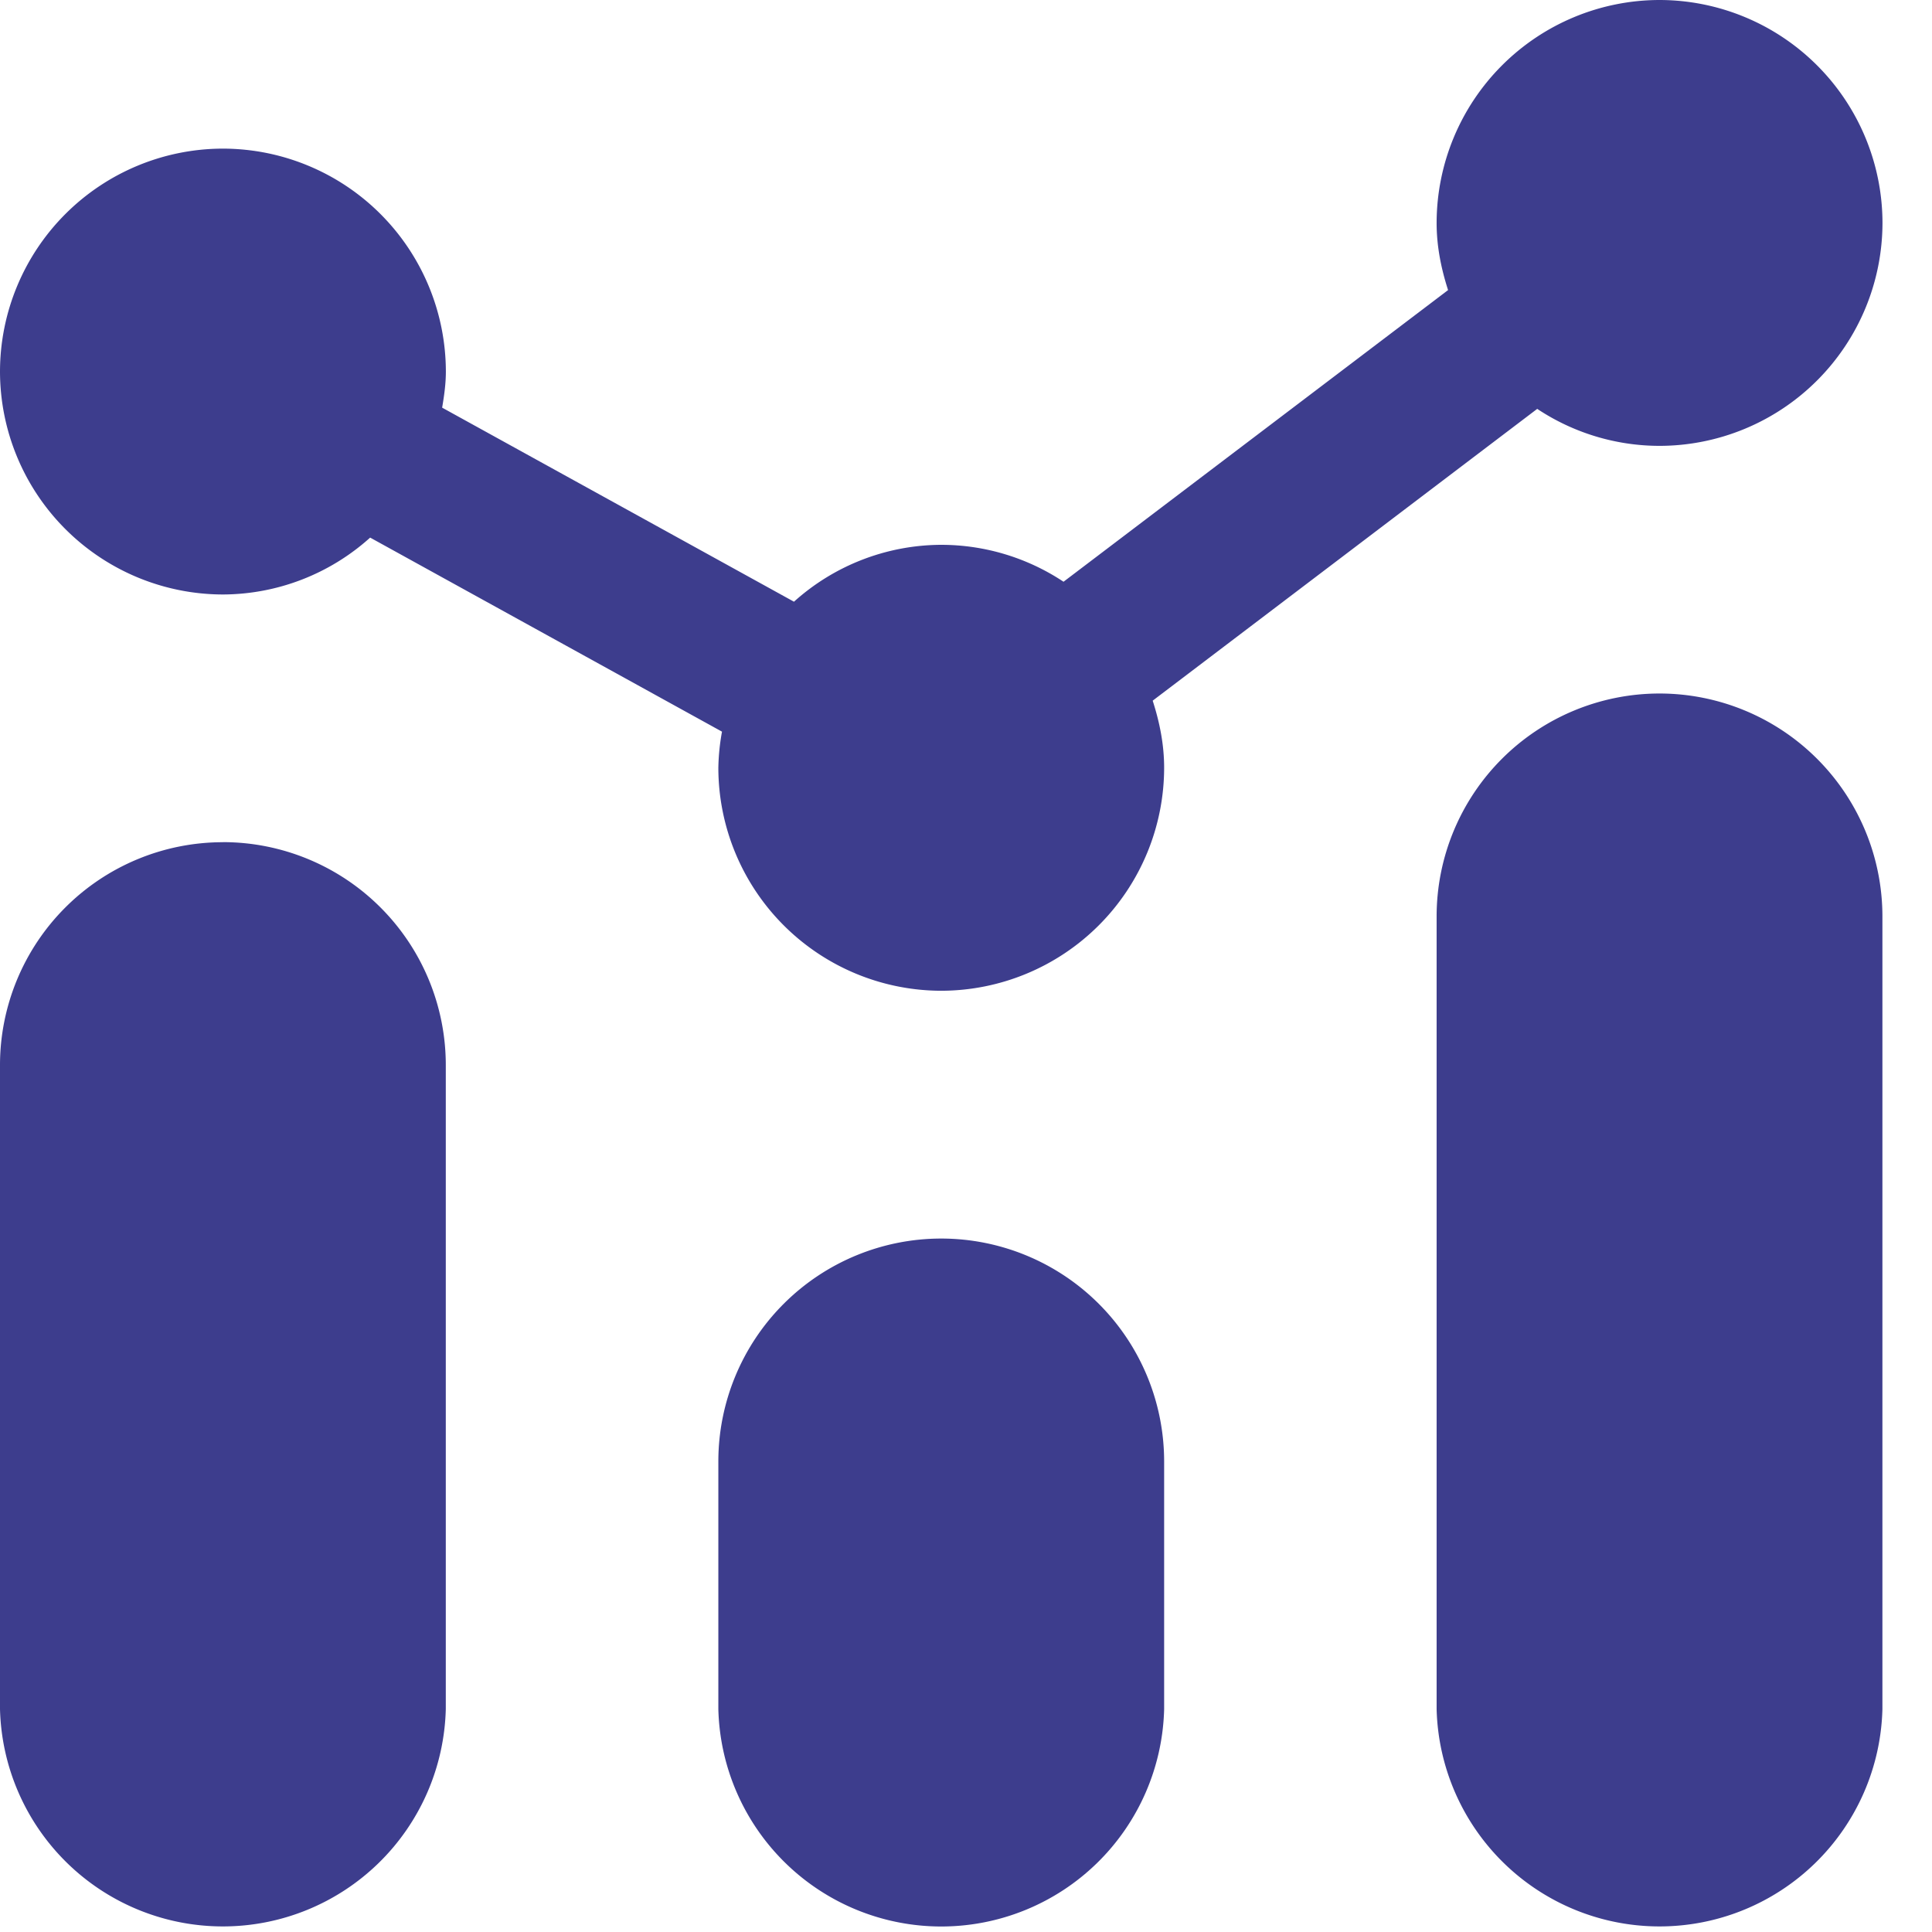 <svg width="27" height="27" viewBox="0 0 27 27" fill="none" xmlns="http://www.w3.org/2000/svg"><path d="M23.192 0a3.12 3.12 0 0 0-3.115 3.115c0 .33.064.64.16.939L14.863 8.13a3.093 3.093 0 0 0-1.71-.516 3.09 3.09 0 0 0-2.057.795L6.179 5.697c.028-.165.052-.332.052-.505a3.12 3.12 0 0 0-3.116-3.115A3.12 3.12 0 0 0 0 5.192a3.12 3.12 0 0 0 3.115 3.116 3.09 3.09 0 0 0 2.058-.795l4.917 2.712a3.099 3.099 0 0 0-.051.506 3.12 3.12 0 0 0 3.115 3.115 3.12 3.12 0 0 0 3.115-3.115c0-.33-.064-.64-.16-.939l5.374-4.078a3.092 3.092 0 0 0 1.71.517 3.12 3.12 0 0 0 3.115-3.116A3.12 3.12 0 0 0 23.192 0Zm0 9.692a3.116 3.116 0 0 0-3.115 3.116v11.077a3.116 3.116 0 0 0 6.23 0V12.808a3.116 3.116 0 0 0-3.115-3.116ZM3.115 11.77A3.116 3.116 0 0 0 0 14.885v9a3.116 3.116 0 0 0 6.23 0v-9a3.116 3.116 0 0 0-3.115-3.116Zm10.039 5.539a3.116 3.116 0 0 0-3.115 3.115v3.462a3.116 3.116 0 0 0 6.23 0v-3.462a3.116 3.116 0 0 0-3.115-3.115Z" fill="#3D3D8D"/></svg>